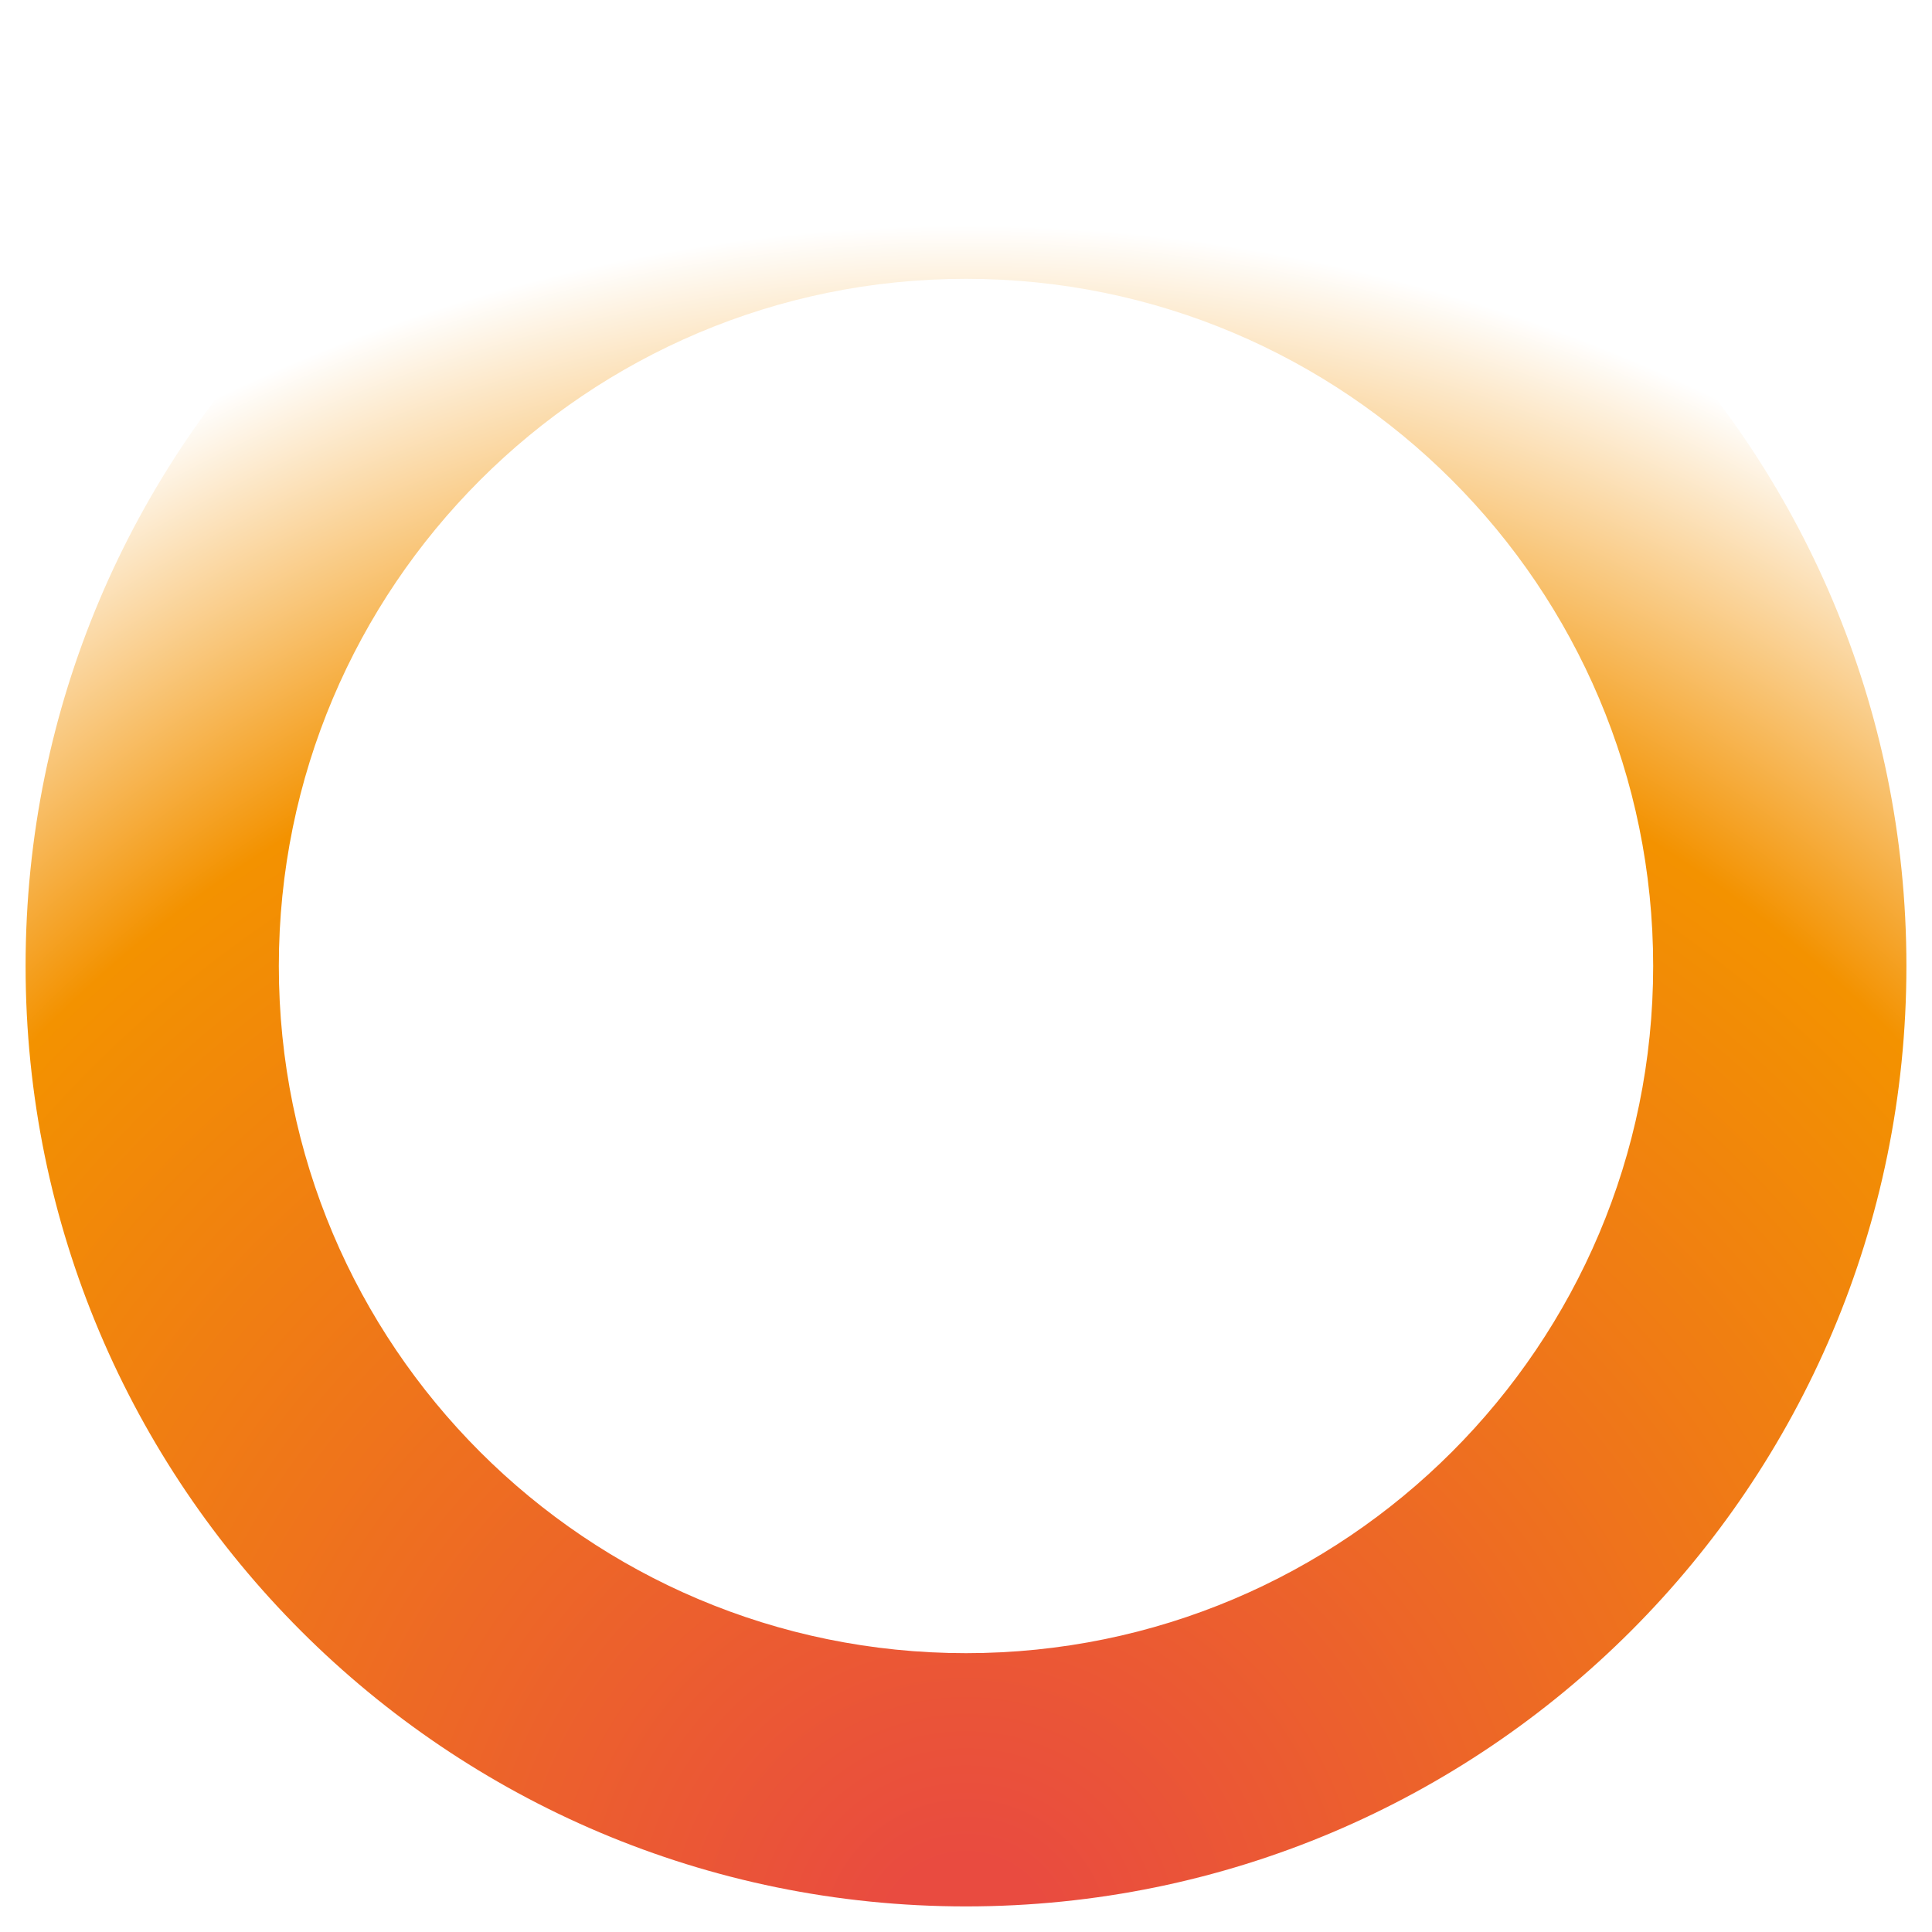 <svg width="302" height="302" viewBox="0 0 302 302" fill="none" xmlns="http://www.w3.org/2000/svg">
<g filter="url(#filter0_d_102_16)">
<path d="M298 147C298 228.186 232.186 294 151 294C69.814 294 4 228.186 4 147C4 65.814 69.814 0 151 0C232.186 0 298 65.814 298 147ZM43.585 147C43.585 206.324 91.676 254.415 151 254.415C210.324 254.415 258.415 206.324 258.415 147C258.415 87.676 210.324 39.585 151 39.585C91.676 39.585 43.585 87.676 43.585 147Z" fill="url(#paint0_radial_102_16)"/>
</g>
<defs>
<filter id="filter0_d_102_16" x="0" y="0" width="302" height="302" filterUnits="userSpaceOnUse" color-interpolation-filters="sRGB">
<feFlood flood-opacity="0" result="BackgroundImageFix"/>
<feColorMatrix in="SourceAlpha" type="matrix" values="0 0 0 0 0 0 0 0 0 0 0 0 0 0 0 0 0 0 127 0" result="hardAlpha"/>
<feOffset dy="4"/>
<feGaussianBlur stdDeviation="2"/>
<feComposite in2="hardAlpha" operator="out"/>
<feColorMatrix type="matrix" values="0 0 0 0 0 0 0 0 0 0 0 0 0 0 0 0 0 0 0.25 0"/>
<feBlend mode="normal" in2="BackgroundImageFix" result="effect1_dropShadow_102_16"/>
<feBlend mode="normal" in="SourceGraphic" in2="effect1_dropShadow_102_16" result="shape"/>
</filter>
<radialGradient id="paint0_radial_102_16" cx="0" cy="0" r="1" gradientUnits="userSpaceOnUse" gradientTransform="translate(151 299) rotate(-90) scale(303)">
<stop offset="0.043" stop-color="#E94B40"/>
<stop offset="0.666" stop-color="#F39200"/>
<stop offset="0.882" stop-color="white"/>
</radialGradient>
</defs>
</svg>
